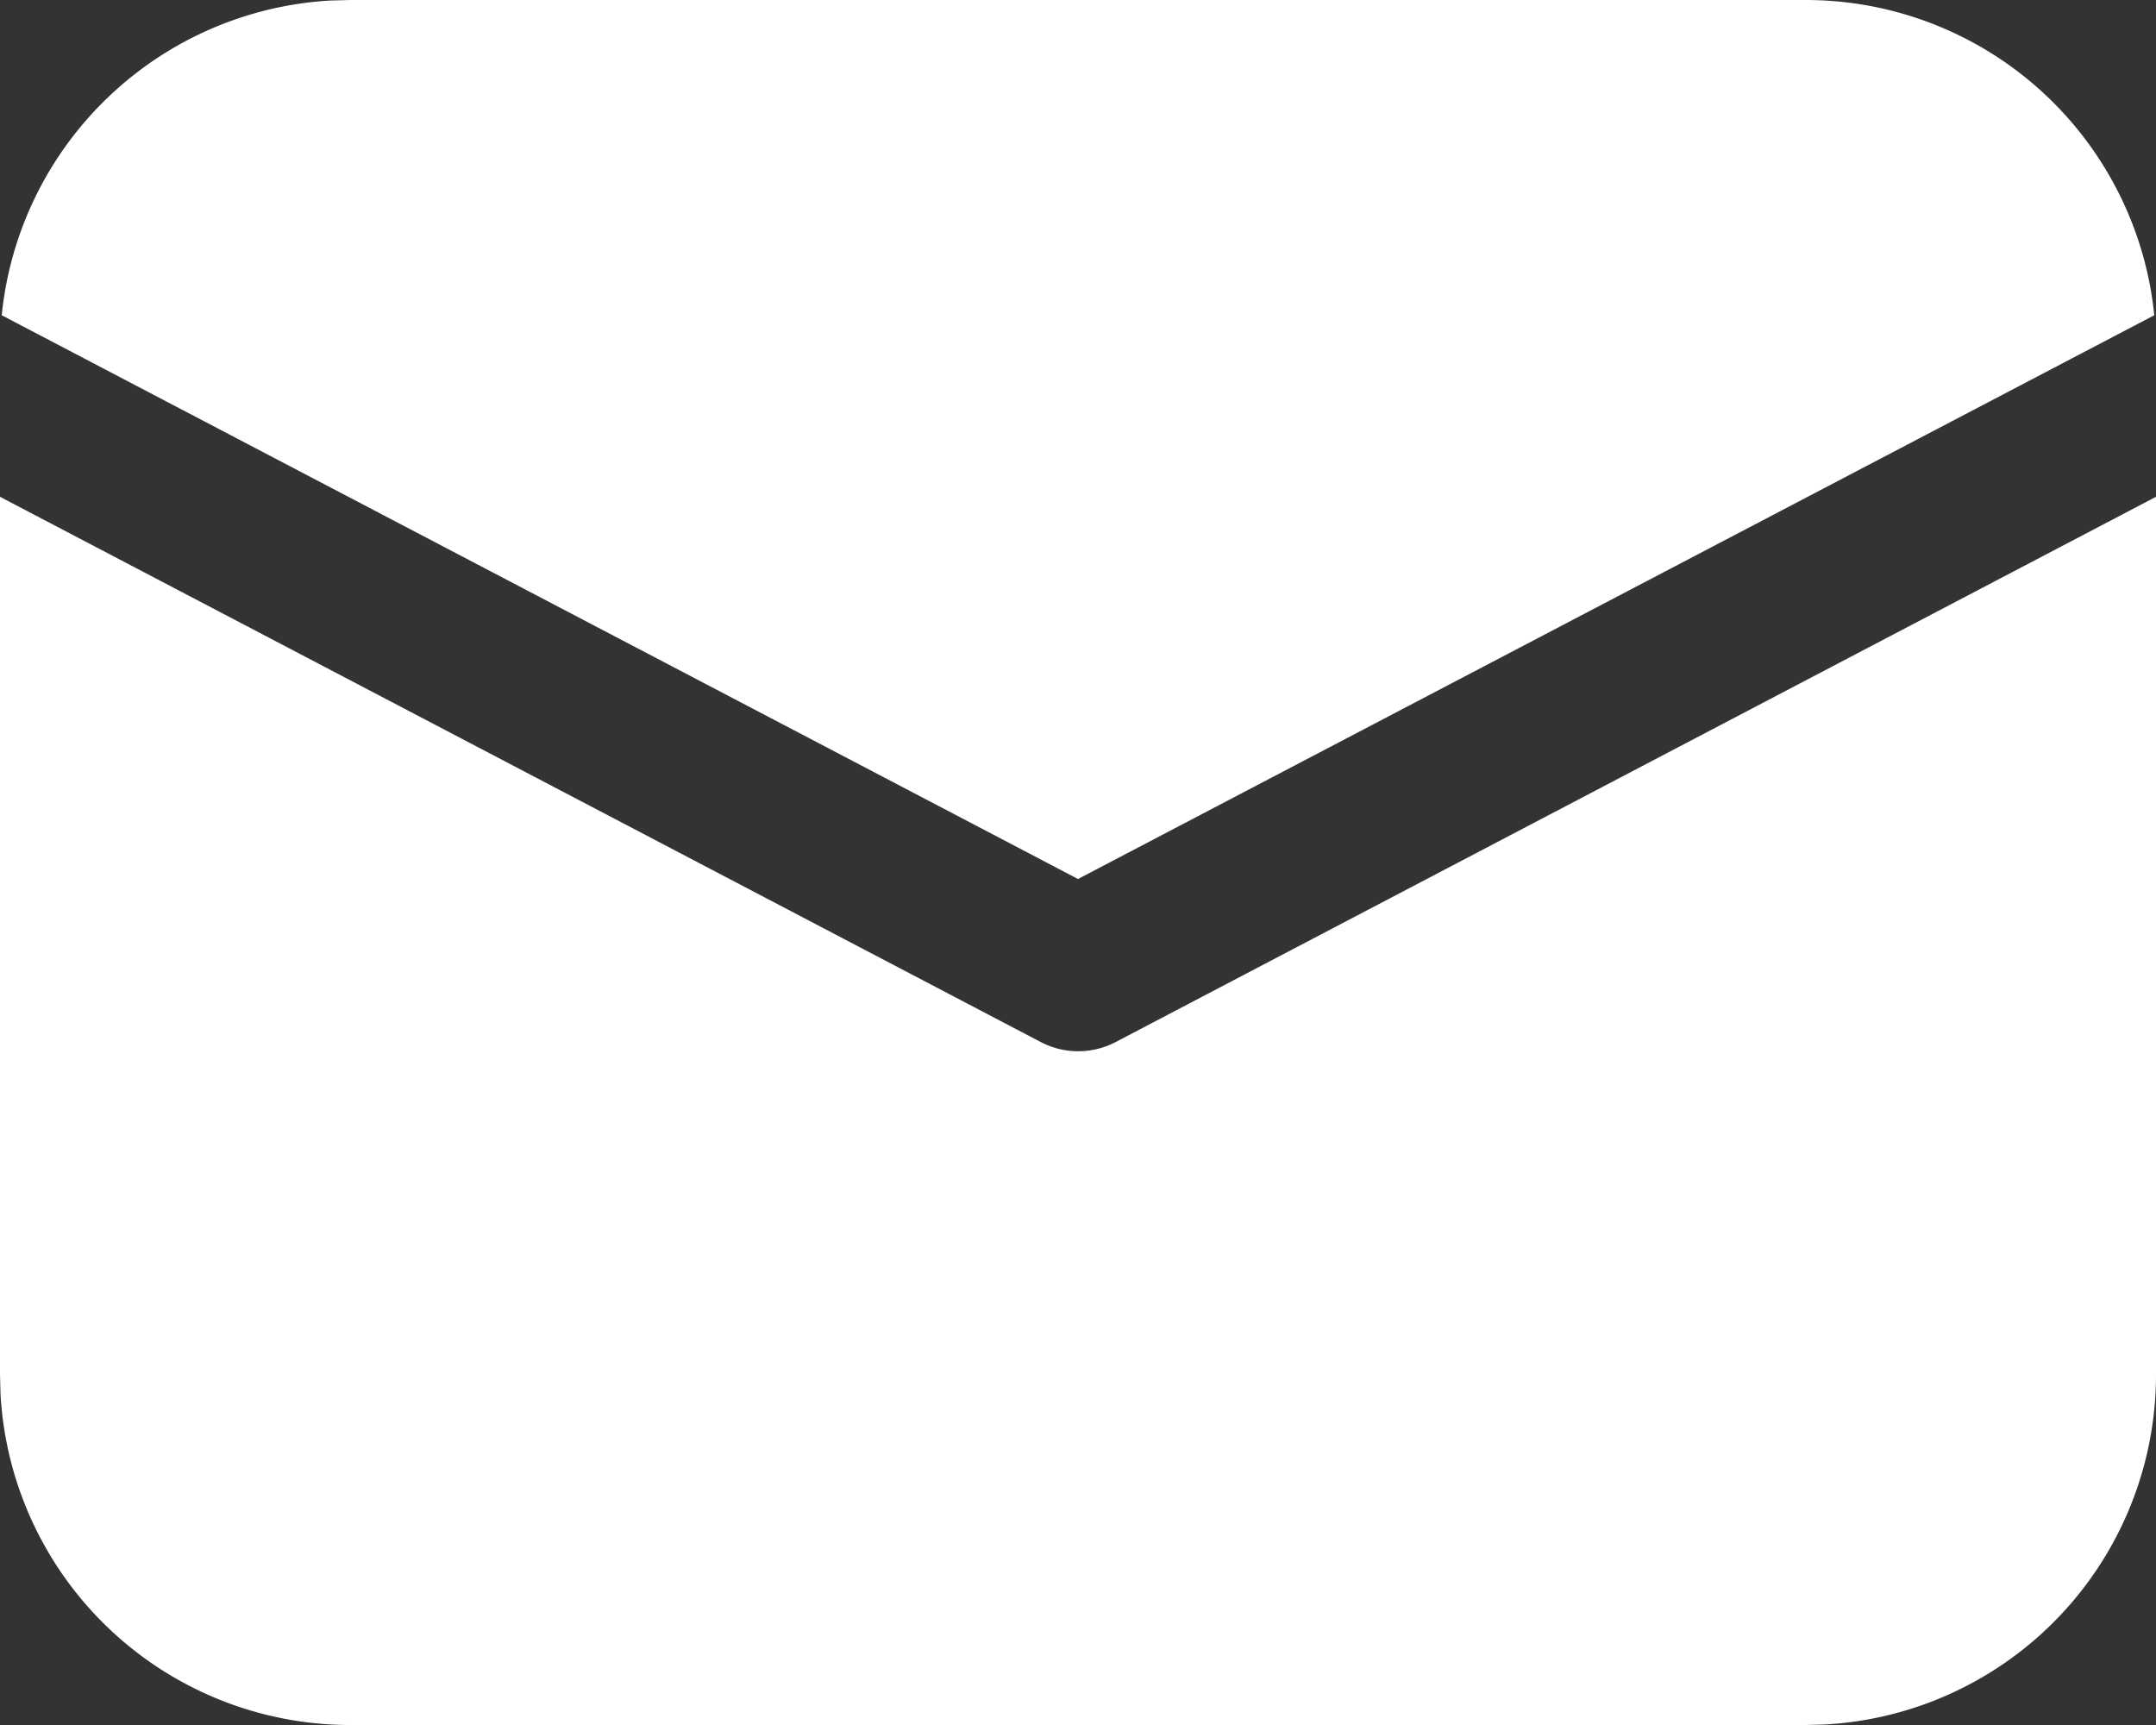<svg xmlns="http://www.w3.org/2000/svg" width="20" height="16" viewBox="0 0 20 16">
  <rect x="0" y="0" width="20" height="16" fill="#333333" stroke="none"/>
  <path id="_8673621_ic_fluent_mail_filled_icon" data-name="8673621_ic_fluent_mail_filled_icon" d="M22,8.608V16.75a3.25,3.25,0,0,1-3.066,3.245L18.75,20H5.25a3.25,3.25,0,0,1-3.245-3.066L2,16.75V8.608l9.652,5.056a.75.75,0,0,0,.7,0ZM5.25,4h13.5a3.25,3.25,0,0,1,3.234,2.924L12,12.153,2.016,6.924A3.251,3.251,0,0,1,5.064,4.005L5.25,4h0Z" transform="translate(-2 -4)" fill="#fff"/>
</svg>
